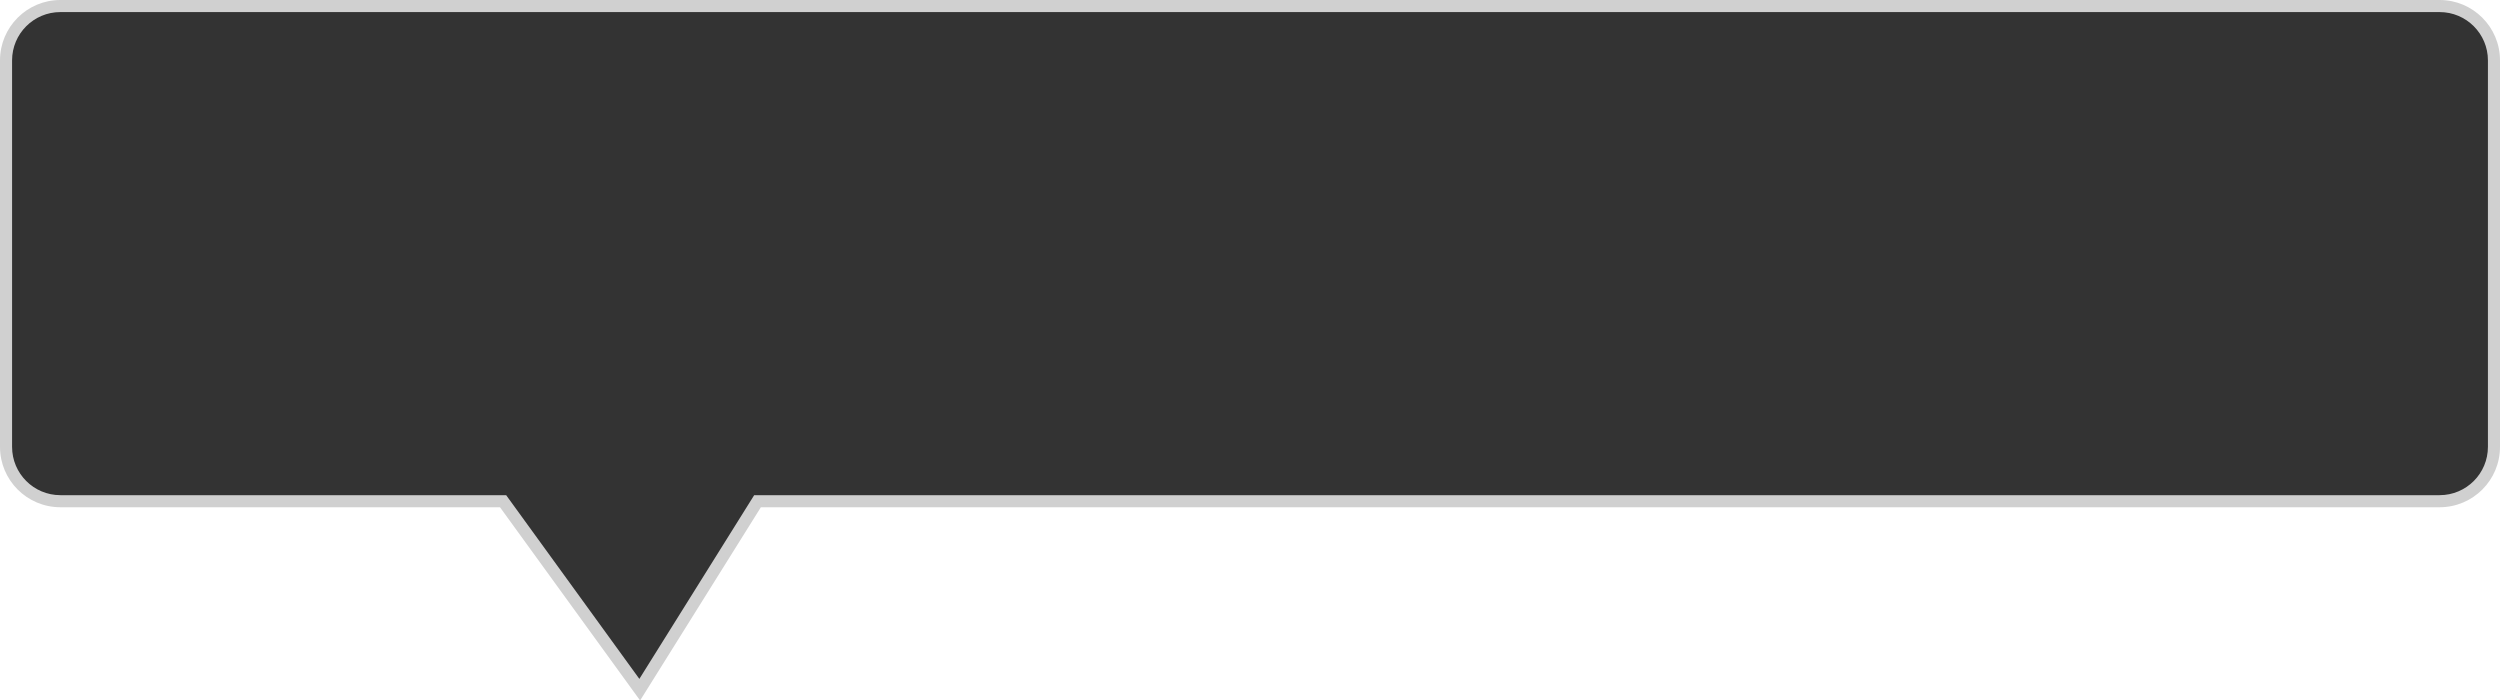﻿<?xml version="1.0" encoding="utf-8"?>
<svg version="1.1" xmlns:xlink="http://www.w3.org/1999/xlink" width="207px" height="58px" xmlns="http://www.w3.org/2000/svg">
  <g transform="matrix(1 0 0 1 -243 -570 )">
    <path d="M 243.5 607  C 243.5 607  243.5 575  243.5 575  C 243.5 572.515  245.515 570.5  248 570.5  C 248 570.5  445 570.5  445 570.5  C 447.485 570.5  449.5 572.515  449.5 575  C 449.5 575  449.5 607  449.5 607  C 449.5 609.485  447.485 611.5  445 611.5  C 445 611.5  305.723 611.5  305.723 611.5  C 305.723 611.5  295.969 627.106  295.969 627.106  C 295.969 627.106  284.655 611.5  284.655 611.5  C 284.655 611.5  248 611.5  248 611.5  C 245.515 611.5  243.5 609.485  243.5 607  Z " fill-rule="nonzero" fill="#333333" stroke="none" />
    <path d="M 243 607  C 243 607  243 575  243 575  C 243 572.239  245.239 570  248 570  C 248 570  445 570  445 570  C 447.761 570  450 572.239  450 575  C 450 575  450 607  450 607  C 450 609.761  447.761 612  445 612  C 445 612  306 612  306 612  C 306 612  296 628  296 628  C 296 628  284.4 612  284.4 612  C 284.4 612  248 612  248 612  C 245.239 612  243 609.761  243 607  Z M 244 607  C 244 609.209  245.791 611  248 611  C 248 611  284.91 611  284.91 611  C 284.91 611  295.939 626.212  295.939 626.212  C 295.939 626.212  305.446 611  305.446 611  C 305.446 611  445 611  445 611  C 447.209 611  449 609.209  449 607  C 449 607  449 575  449 575  C 449 572.791  447.209 571  445 571  C 445 571  248 571  248 571  C 245.791 571  244 572.791  244 575  C 244 575  244 607  244 607  Z " fill-rule="nonzero" fill="#d0d0d0" stroke="none" />
  </g>
</svg>